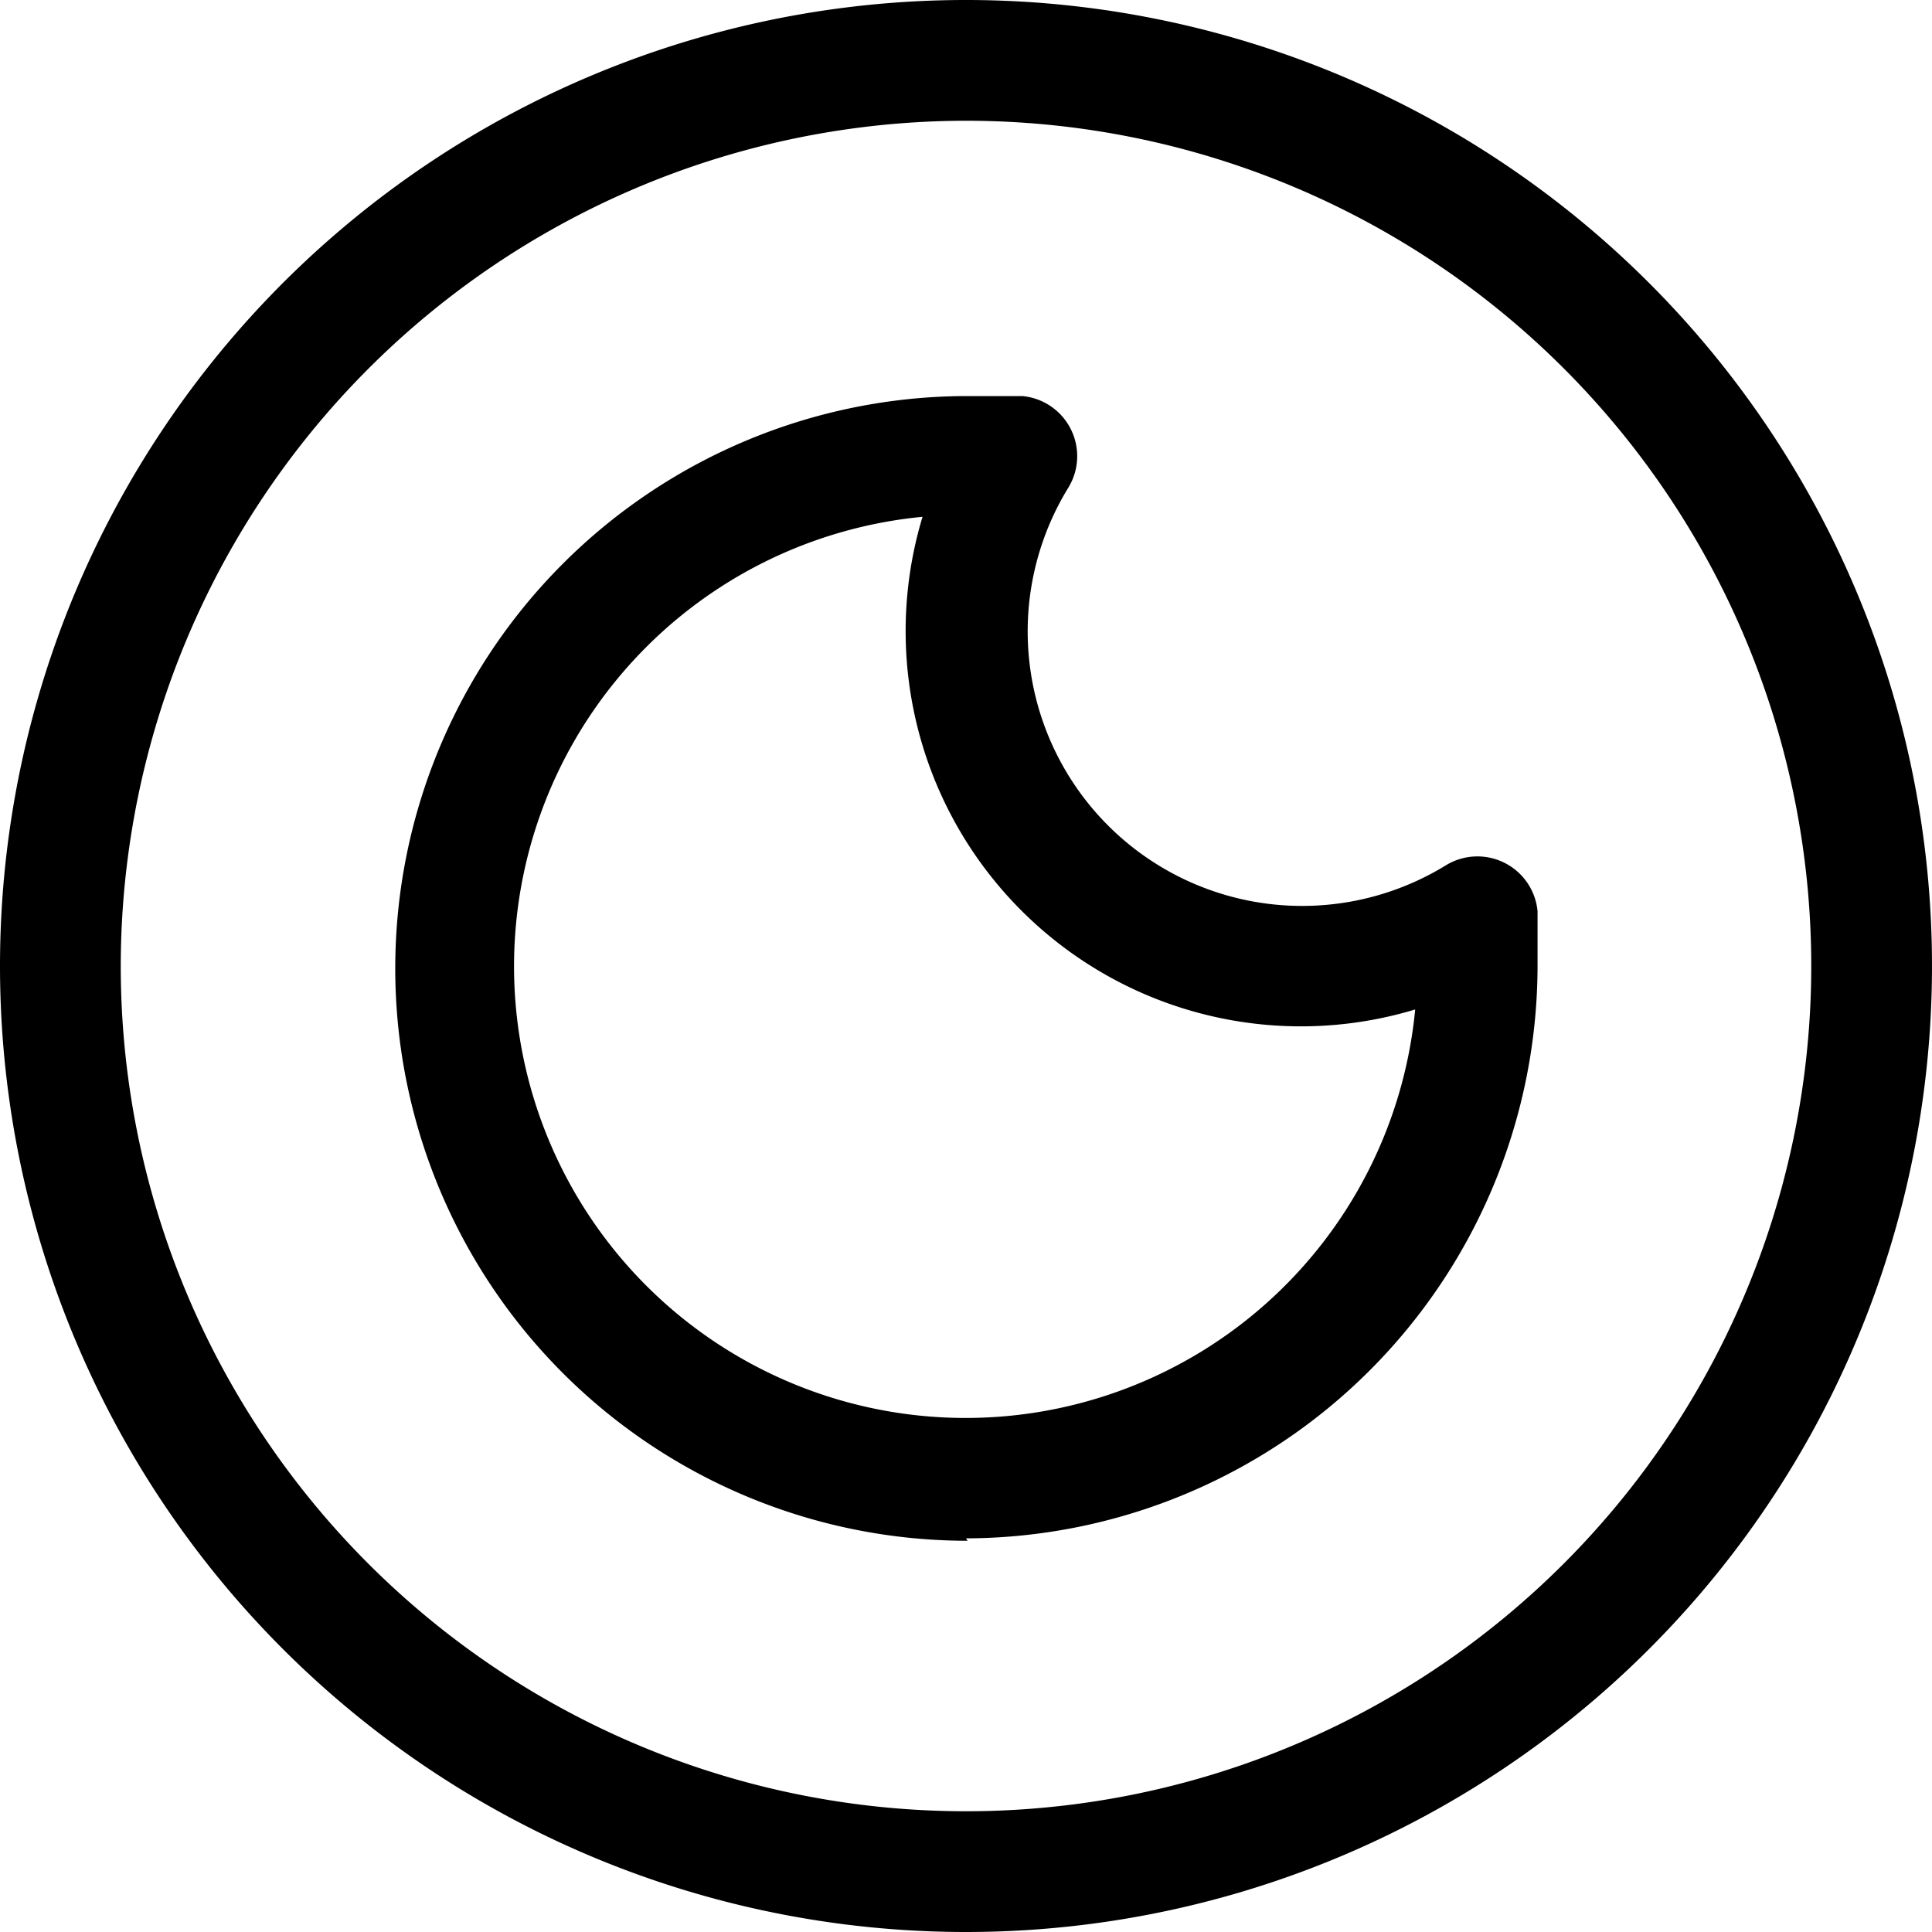 <svg id="Outline_Version" data-name="Outline Version" xmlns="http://www.w3.org/2000/svg" viewBox="0 0 24 24"><title>social-media-food-spotting-1</title><path d="M12,24A12,12,0,1,0,0,12,12,12,0,0,0,12,24ZM12,1.5A10.5,10.5,0,1,1,1.5,12,10.51,10.51,0,0,1,12,1.5Z"/><path d="M12,19.11A7.12,7.12,0,0,0,19.1,12q0-.34,0-.68a.75.75,0,0,0-1.14-.57,3.41,3.41,0,0,1-4.69-4.69.75.75,0,0,0-.57-1.14q-.34,0-.68,0a7.11,7.11,0,1,0,0,14.22ZM11.46,6.42a4.91,4.91,0,0,0,6.12,6.12,5.61,5.61,0,1,1-6.12-6.12Z"/></svg>